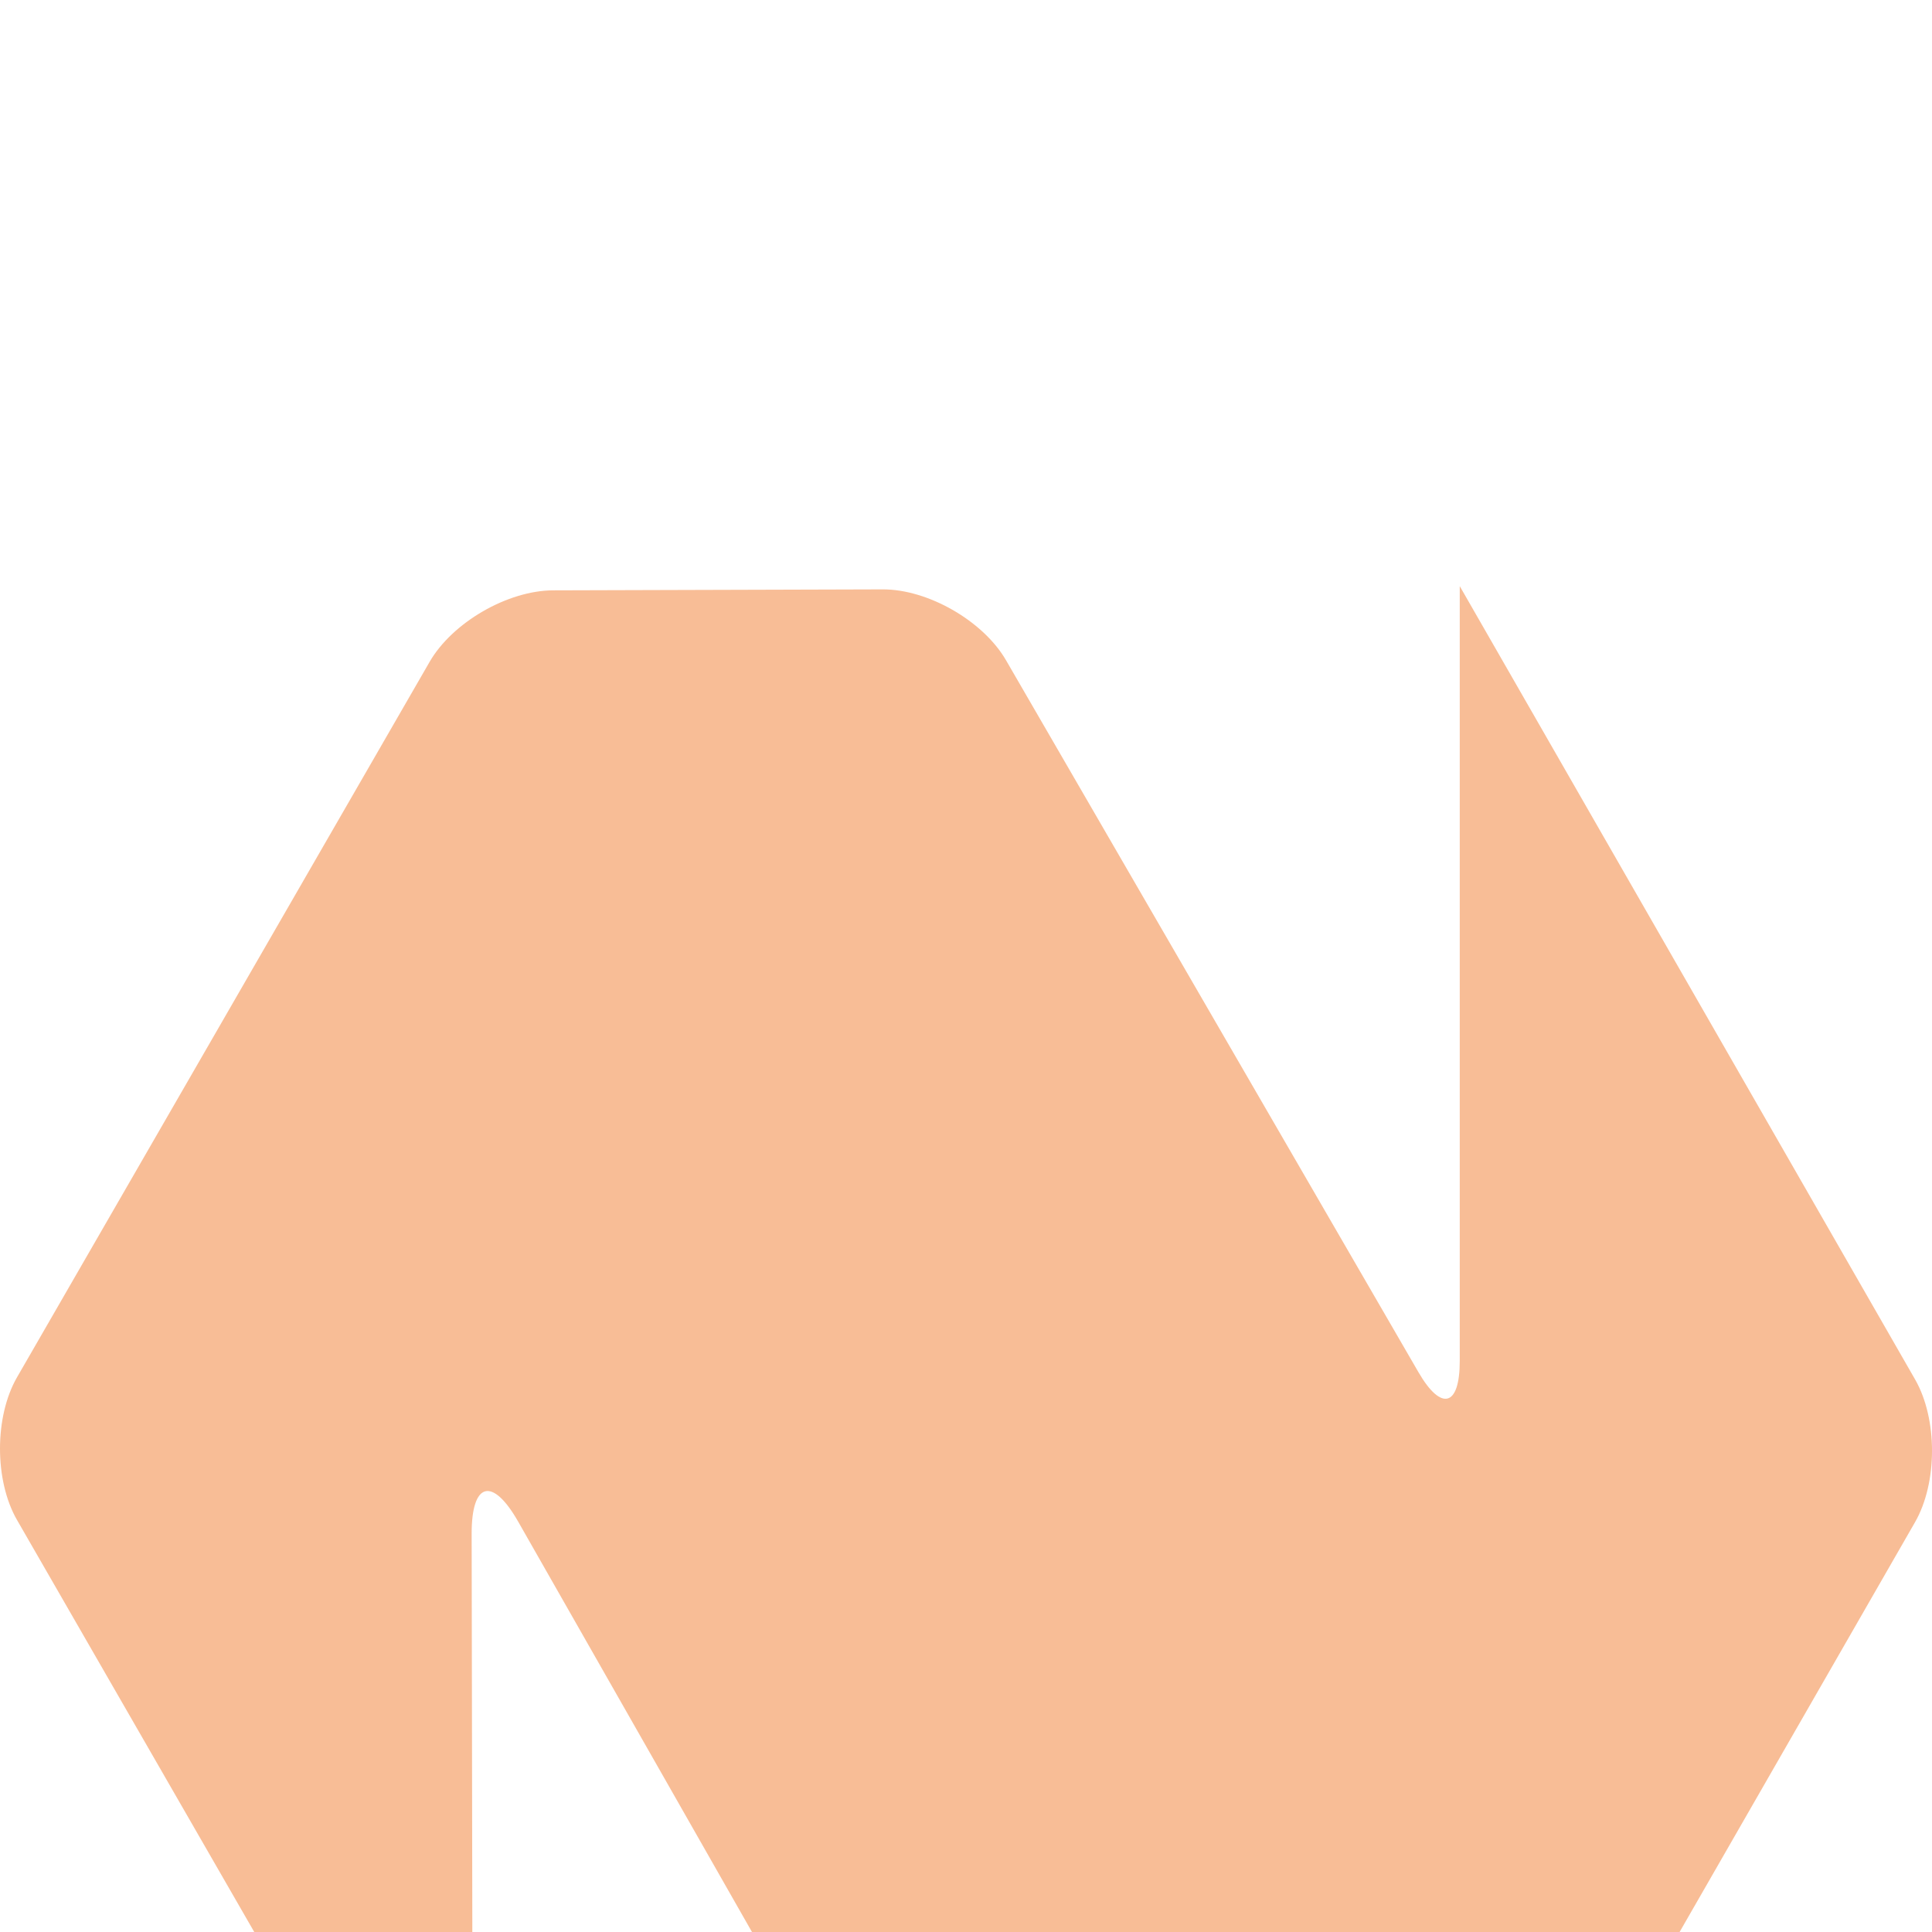 <svg xmlns="http://www.w3.org/2000/svg" style="isolation:isolate" width="16" height="16" viewBox="0 0 16 16">
 <defs>
  <filter id="NR3nZ90uwLPAnvvnIM9S52HeRiJPH1om" width="400%" height="400%" x="-200%" y="-200%" color-interpolation-filters="sRGB" filterUnits="objectBoundingBox">
   <feGaussianBlur xmlns="http://www.w3.org/2000/svg" in="SourceGraphic" stdDeviation="4.294"/>
   <feOffset xmlns="http://www.w3.org/2000/svg" dx="0" dy="4" result="pf_100_offsetBlur"/>
   <feFlood xmlns="http://www.w3.org/2000/svg" flood-opacity=".4"/>
   <feComposite xmlns="http://www.w3.org/2000/svg" in2="pf_100_offsetBlur" operator="in" result="pf_100_dropShadow"/>
   <feBlend xmlns="http://www.w3.org/2000/svg" in="SourceGraphic" in2="pf_100_dropShadow" mode="normal"/>
  </filter>
 </defs>
 <g filter="url(#NR3nZ90uwLPAnvvnIM9S52HeRiJPH1om)">
  <path fill="#F8BD96" d="M 3.917 15.146 L 0.141 8.588 C -0.047 8.262 -0.047 7.732 0.141 7.406 L 3.558 1.481 C 3.746 1.155 4.204 0.89 4.581 0.889 L 7.309 0.881 C 7.685 0.879 8.144 1.143 8.332 1.469 L 11.747 7.364 C 11.936 7.69 12.089 7.649 12.089 7.272 L 12.089 0.854 L 15.86 7.424 C 16.047 7.75 16.047 8.28 15.859 8.607 L 12.508 14.44 C 12.293 14.813 11.77 15.115 11.34 15.115 L 8.685 15.115 C 8.308 15.115 7.851 14.85 7.665 14.523 L 4.291 8.601 C 4.078 8.227 3.905 8.273 3.906 8.703 L 3.917 15.146 Z"/>
 </g>
</svg>
